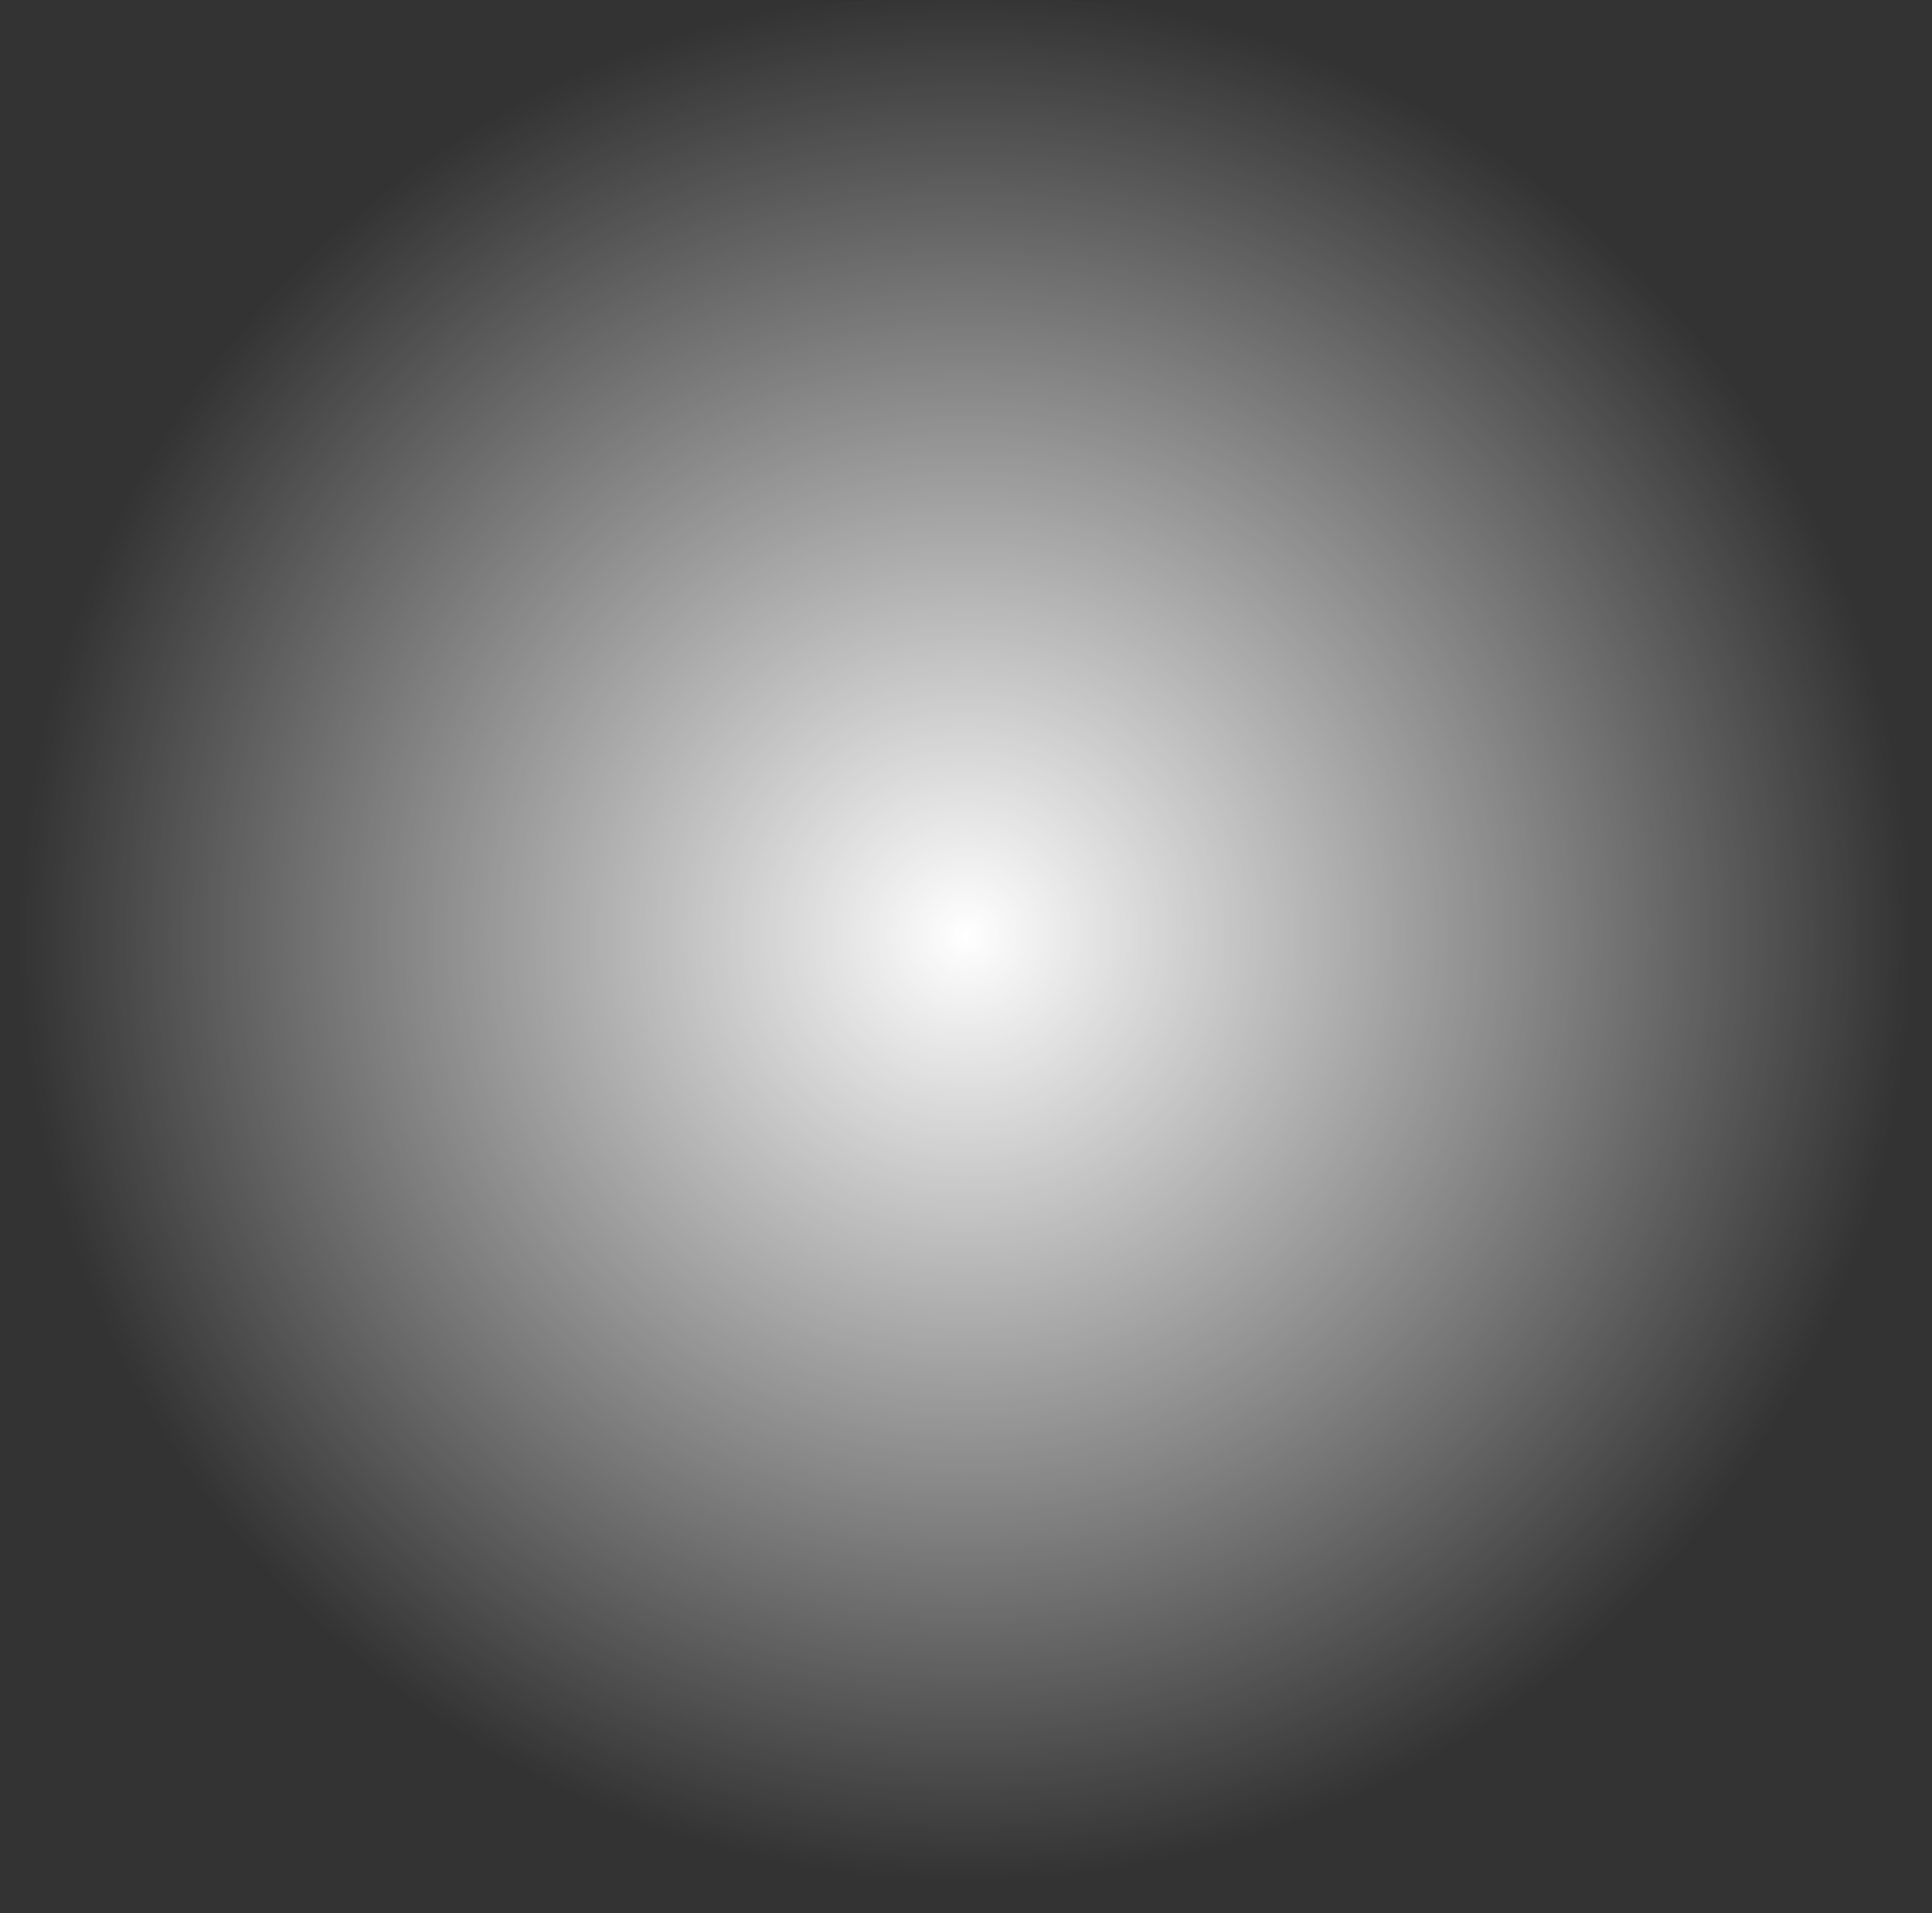 <?xml version="1.0" encoding="UTF-8" standalone="no"?>
<svg xmlns:ffdec="https://www.free-decompiler.com/flash" xmlns:xlink="http://www.w3.org/1999/xlink" ffdec:objectType="morphshape" height="24.85px" width="25.1px" xmlns="http://www.w3.org/2000/svg">
  <rect width="100%" height="100%" fill="#333333" stroke="none"/>
  <g transform="matrix(1.0, 0.0, 0.0, 1.0, 12.55, 12.35)">
    <path d="M-12.55 0.1 Q-12.55 5.1 -9.0 8.75 -5.15 12.5 0.0 12.5 5.15 12.5 8.8 8.75 12.55 5.1 12.55 0.1 12.55 -5.2 8.8 -8.85 5.15 -12.6 0.0 -12.35 -5.15 -12.6 -9.0 -8.85 -12.55 -5.2 -12.55 0.1" fill="url(#gradient0)" fill-rule="evenodd" stroke="none">
      <animate attributeName="d" dur="2s" repeatCount="indefinite" values="M-12.55 0.1 Q-12.55 5.1 -9.0 8.75 -5.15 12.5 0.0 12.5 5.15 12.5 8.8 8.75 12.55 5.1 12.55 0.1 12.55 -5.2 8.8 -8.85 5.15 -12.6 0.0 -12.35 -5.15 -12.6 -9.0 -8.85 -12.55 -5.2 -12.55 0.1;M-9.85 0.05 Q-9.85 4.0 -7.05 6.9 -4.05 9.8 0.0 9.8 4.05 9.8 6.95 6.9 9.85 4.0 9.85 0.05 9.85 -4.1 6.95 -7.0 4.05 -9.9 0.0 -9.7 -4.05 -9.9 -7.05 -7.0 -9.85 -4.1 -9.85 0.05"/>
    </path>
    <path d="M-12.55 0.1 Q-12.55 -5.2 -9.0 -8.85 -5.15 -12.6 0.0 -12.35 5.15 -12.6 8.8 -8.85 12.55 -5.2 12.55 0.1 12.55 5.1 8.8 8.75 5.15 12.5 0.0 12.5 -5.15 12.5 -9.0 8.75 -12.55 5.1 -12.55 0.1 Z" fill="none" stroke="#000000" stroke-linecap="round" stroke-linejoin="round" stroke-opacity="0.0" stroke-width="0.0">
      <animate attributeName="stroke" dur="2s" repeatCount="indefinite" values="#000000;#000001"/>
      <animate attributeName="stroke-width" dur="2s" repeatCount="indefinite" values="0.0;0.0"/>
      <animate attributeName="fill-opacity" dur="2s" repeatCount="indefinite" values="0.0;0.0"/>
      <animate attributeName="d" dur="2s" repeatCount="indefinite" values="M-12.55 0.1 Q-12.55 -5.2 -9.0 -8.85 -5.15 -12.6 0.0 -12.35 5.15 -12.6 8.8 -8.85 12.55 -5.2 12.55 0.1 12.55 5.1 8.8 8.75 5.15 12.5 0.0 12.5 -5.15 12.5 -9.0 8.75 -12.55 5.1 -12.55 0.1 Z;M-9.85 0.05 Q-9.85 -4.1 -7.05 -7.0 -4.05 -9.9 0.0 -9.7 4.05 -9.9 6.95 -7.0 9.85 -4.1 9.85 0.05 9.85 4.0 6.95 6.9 4.05 9.8 0.0 9.8 -4.05 9.8 -7.05 6.9 -9.85 4.0 -9.85 0.05 Z"/>
    </path>
  </g>
  <defs>
    <radialGradient cx="0" cy="0" gradientTransform="matrix(0.015, 0.0, 0.0, 0.015, 0.0, -0.2)" gradientUnits="userSpaceOnUse" id="gradient0" r="819.2" spreadMethod="pad">
      <animateTransform additive="replace" attributeName="gradientTransform" dur="2s" from="1" repeatCount="indefinite" to="1" type="scale"/>
      <animateTransform additive="sum" attributeName="gradientTransform" dur="2s" from="0.0 -0.2" repeatCount="indefinite" to="0.0 -0.15" type="translate"/>
      <animateTransform additive="sum" attributeName="gradientTransform" dur="2s" from="0.0" repeatCount="indefinite" to="0.0" type="rotate"/>
      <animateTransform additive="sum" attributeName="gradientTransform" dur="2s" from="0.015 0.015" repeatCount="indefinite" to="0.012 0.012" type="scale"/>
      <animateTransform additive="sum" attributeName="gradientTransform" dur="2s" from="0.0" repeatCount="indefinite" to="0.0" type="skewX"/>
      <stop offset="0.0" stop-color="#ffffff">
        <animate attributeName="offset" dur="2s" repeatCount="indefinite" values="0.0;0.0"/>
        <animate attributeName="stop-color" dur="2s" repeatCount="indefinite" values="#ffffff;#ffffff"/>
        <animate attributeName="stop-opacity" dur="2s" repeatCount="indefinite" values="1.0;0.0"/>
      </stop>
      <stop offset="1.0" stop-color="#ffffff" stop-opacity="0.0">
        <animate attributeName="offset" dur="2s" repeatCount="indefinite" values="1.0;1.0"/>
        <animate attributeName="stop-color" dur="2s" repeatCount="indefinite" values="#ffffff;#76def9"/>
        <animate attributeName="stop-opacity" dur="2s" repeatCount="indefinite" values="0.0;0.0"/>
      </stop>
    </radialGradient>
  </defs>
</svg>
